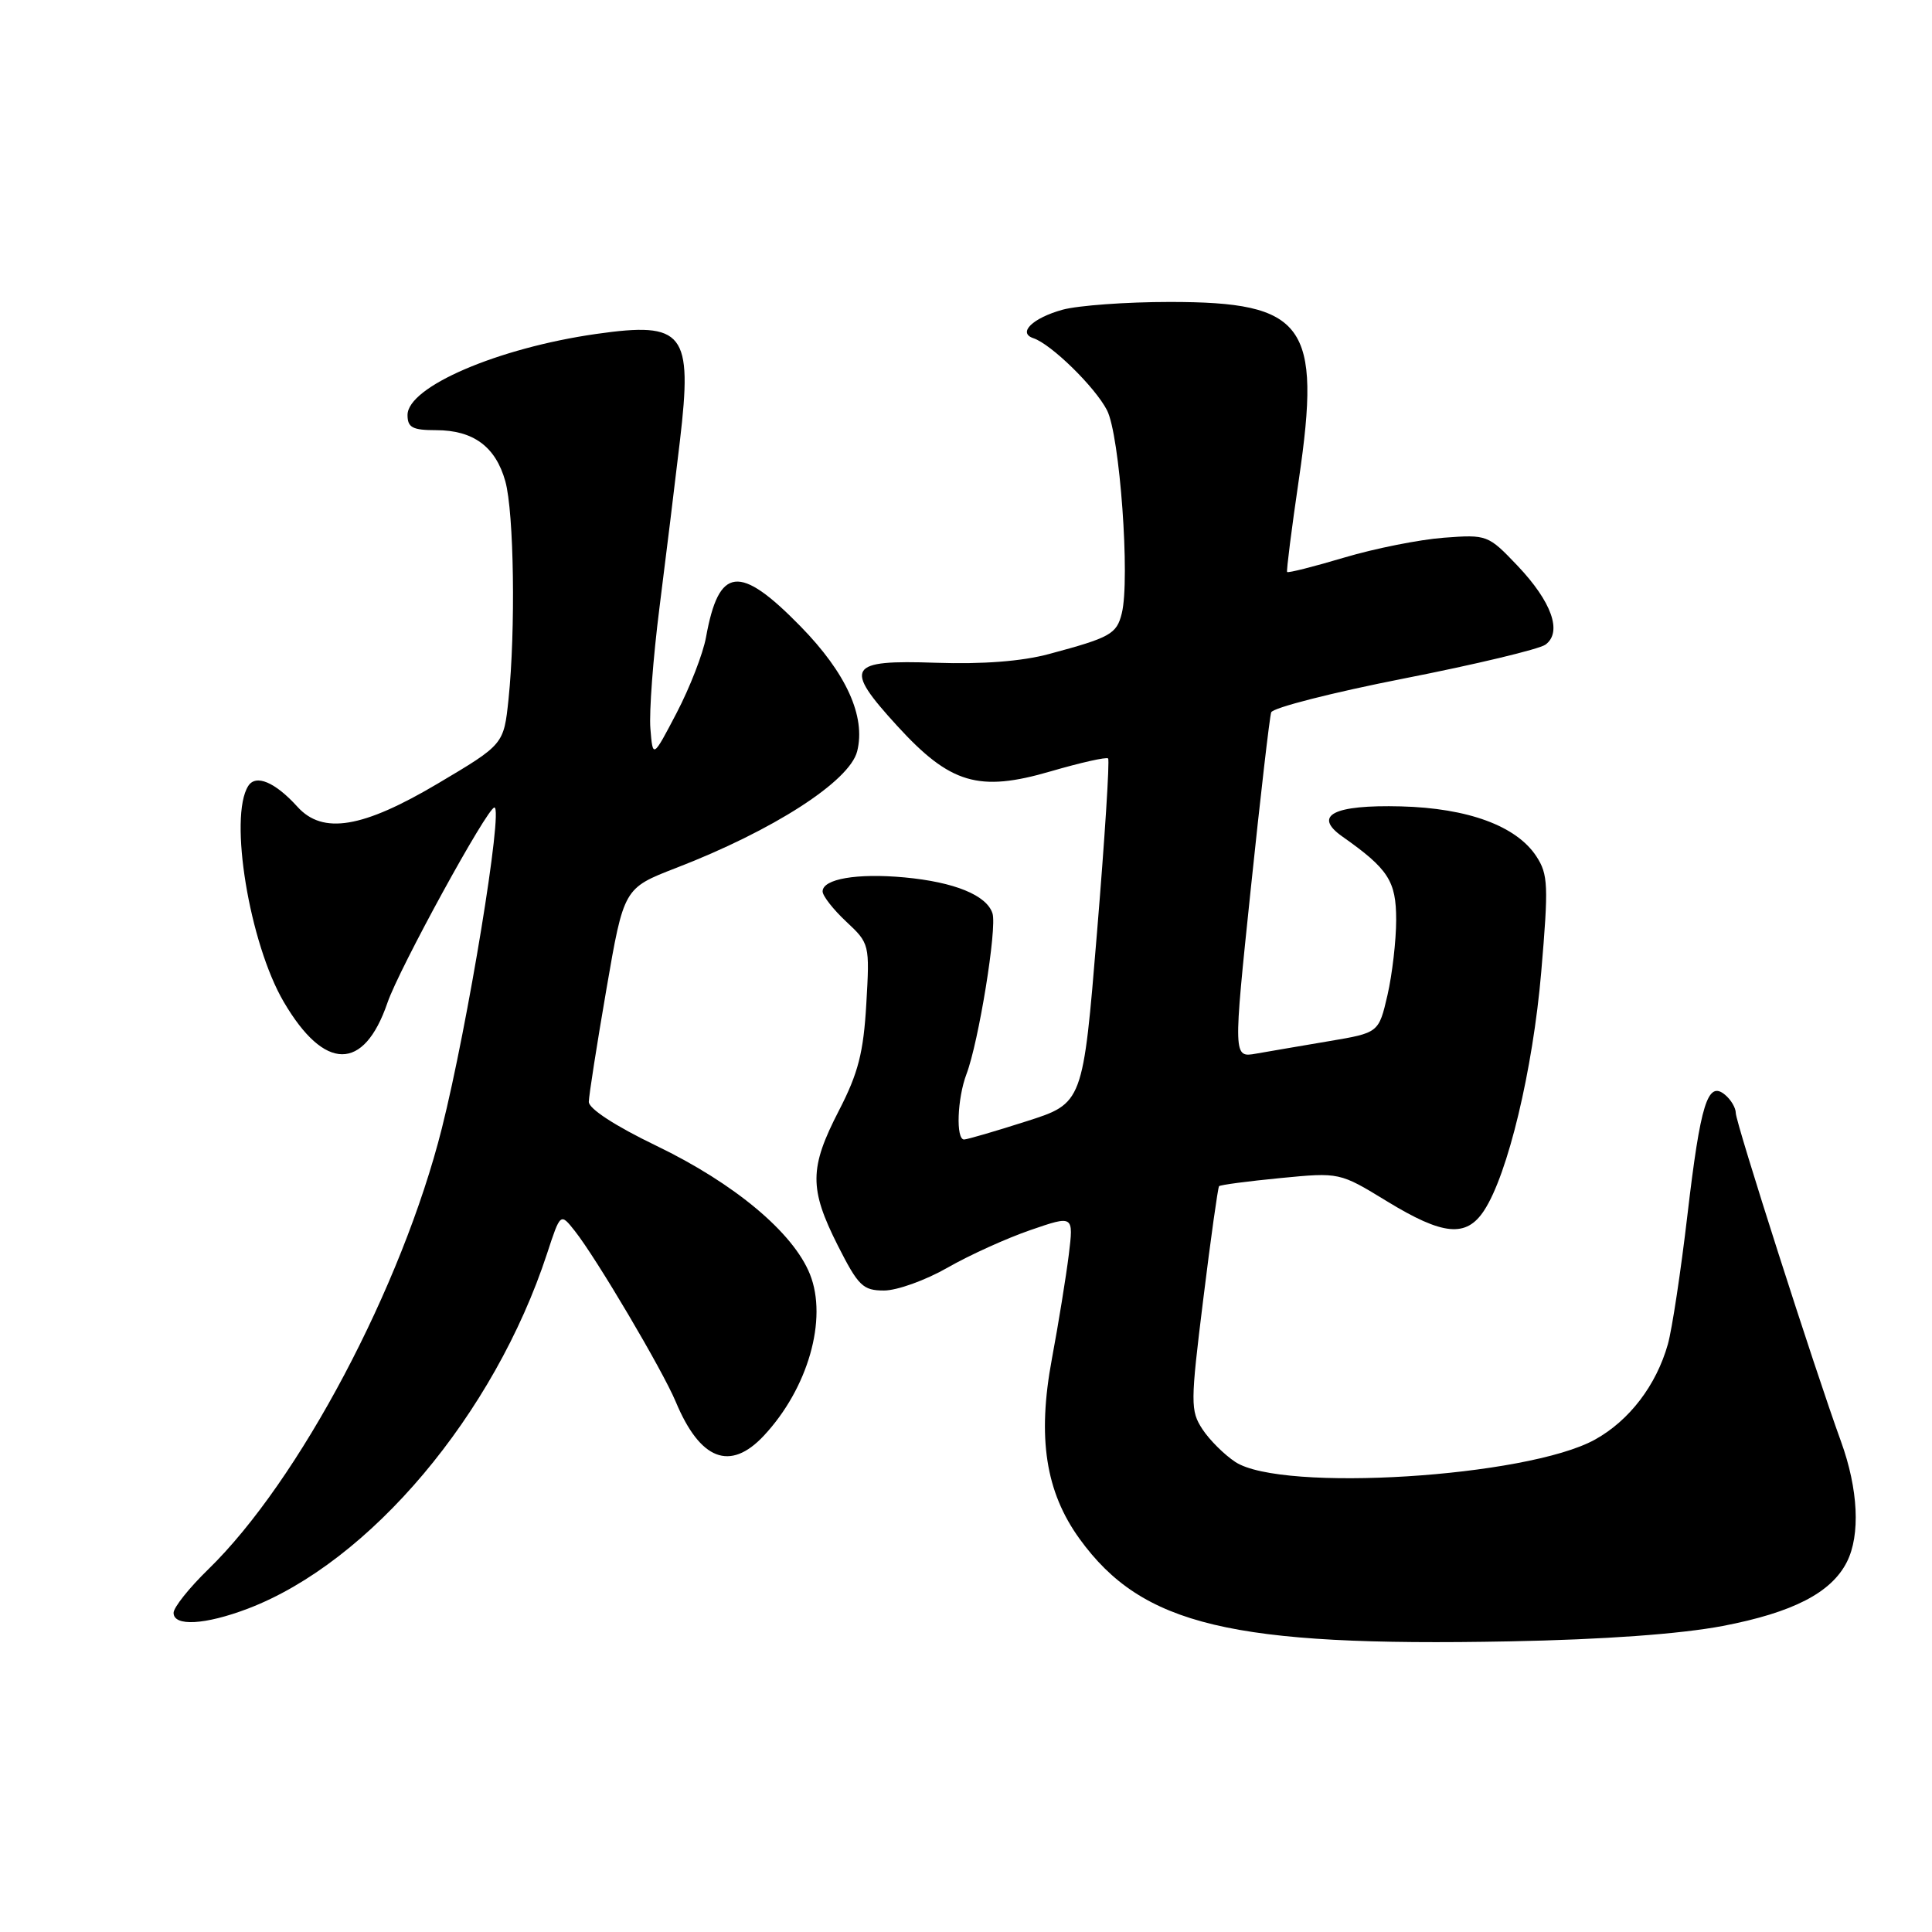 <?xml version="1.0" encoding="UTF-8" standalone="no"?>
<!DOCTYPE svg PUBLIC "-//W3C//DTD SVG 1.1//EN" "http://www.w3.org/Graphics/SVG/1.1/DTD/svg11.dtd" >
<svg xmlns="http://www.w3.org/2000/svg" xmlns:xlink="http://www.w3.org/1999/xlink" version="1.1" viewBox="0 0 256 256">
 <g >
 <path fill="currentColor"
d=" M 228.27 215.45 C 237.56 213.67 242.66 211.05 244.72 206.97 C 246.53 203.40 246.23 197.31 243.94 191.00 C 240.44 181.37 230.00 148.76 230.00 147.48 C 230.00 146.80 229.36 145.71 228.57 145.06 C 226.28 143.15 225.33 146.19 223.59 161.02 C 222.72 168.44 221.56 176.13 221.00 178.12 C 219.46 183.57 215.89 188.24 211.33 190.76 C 202.31 195.74 169.85 197.76 163.69 193.72 C 162.23 192.76 160.26 190.80 159.33 189.38 C 157.73 186.93 157.73 185.94 159.44 172.14 C 160.43 164.09 161.38 157.36 161.53 157.18 C 161.68 157.00 165.34 156.52 169.66 156.10 C 177.50 155.34 177.50 155.34 183.77 159.17 C 191.21 163.72 194.29 164.01 196.65 160.40 C 199.80 155.61 203.11 141.77 204.22 128.81 C 205.20 117.31 205.14 115.86 203.57 113.46 C 200.93 109.44 194.52 107.08 185.63 106.85 C 176.70 106.62 173.91 108.05 177.86 110.84 C 183.97 115.14 185.00 116.74 185.00 121.88 C 185.00 124.61 184.48 129.10 183.85 131.85 C 182.69 136.85 182.69 136.85 176.10 137.96 C 172.47 138.57 168.13 139.32 166.45 139.61 C 163.40 140.15 163.40 140.15 165.73 117.82 C 167.01 105.55 168.23 95.00 168.44 94.39 C 168.65 93.78 176.58 91.76 186.05 89.90 C 195.52 88.04 203.95 86.02 204.78 85.42 C 207.05 83.76 205.61 79.73 201.06 74.94 C 197.19 70.88 197.05 70.82 191.32 71.25 C 188.12 71.49 182.18 72.67 178.12 73.88 C 174.06 75.09 170.66 75.95 170.55 75.79 C 170.44 75.63 171.14 70.10 172.11 63.50 C 175.12 42.99 172.94 40.01 155.00 40.01 C 149.22 40.01 142.83 40.48 140.79 41.04 C 136.83 42.14 134.81 44.10 136.92 44.81 C 139.28 45.59 145.09 51.27 146.68 54.35 C 148.38 57.63 149.77 76.78 148.64 81.28 C 147.96 84.02 147.13 84.48 139.00 86.66 C 135.41 87.63 130.20 88.03 124.01 87.82 C 112.31 87.42 111.73 88.36 118.89 96.19 C 125.91 103.87 129.69 104.99 139.21 102.21 C 143.19 101.05 146.61 100.28 146.83 100.50 C 147.05 100.72 146.39 111.09 145.36 123.54 C 143.50 146.19 143.50 146.19 136.00 148.58 C 131.88 149.90 128.16 150.98 127.75 150.99 C 126.64 151.01 126.84 145.55 128.06 142.33 C 129.68 138.07 132.13 122.97 131.51 121.03 C 130.74 118.62 126.48 116.88 119.84 116.26 C 113.57 115.68 109.00 116.46 109.00 118.12 C 109.00 118.71 110.41 120.51 112.13 122.12 C 115.22 125.01 115.25 125.12 114.79 133.02 C 114.42 139.46 113.72 142.20 111.17 147.14 C 107.23 154.77 107.21 157.49 111.01 165.03 C 113.73 170.40 114.34 171.00 117.14 171.00 C 118.86 171.00 122.64 169.64 125.54 167.98 C 128.45 166.31 133.40 164.07 136.54 162.99 C 142.26 161.02 142.26 161.02 141.62 166.26 C 141.26 169.14 140.26 175.35 139.38 180.06 C 137.43 190.50 138.54 197.68 143.06 203.92 C 151.36 215.38 163.19 218.20 200.00 217.49 C 212.55 217.25 222.62 216.52 228.27 215.45 Z  M 32.83 213.16 C 49.00 207.01 65.50 187.43 72.49 166.10 C 74.26 160.70 74.26 160.70 76.16 163.10 C 79.02 166.71 87.78 181.54 89.54 185.74 C 92.77 193.48 96.74 195.01 101.20 190.25 C 107.07 183.98 109.70 174.78 107.32 168.84 C 105.11 163.32 97.32 156.81 86.97 151.82 C 81.53 149.20 78.01 146.91 78.02 146.00 C 78.03 145.18 79.08 138.47 80.35 131.09 C 82.66 117.69 82.66 117.69 89.58 115.01 C 102.46 110.04 112.58 103.52 113.58 99.55 C 114.74 94.93 112.13 89.18 106.06 82.98 C 97.97 74.71 95.25 75.03 93.55 84.44 C 93.16 86.60 91.41 91.10 89.67 94.44 C 86.50 100.50 86.50 100.50 86.18 96.54 C 86.00 94.36 86.54 87.16 87.38 80.54 C 88.22 73.92 89.44 63.97 90.09 58.44 C 91.79 44.03 90.66 42.59 79.00 44.25 C 65.97 46.11 54.00 51.25 54.00 54.99 C 54.00 56.65 54.66 57.00 57.78 57.00 C 62.72 57.00 65.68 59.19 66.96 63.78 C 68.11 67.93 68.33 83.51 67.38 92.67 C 66.75 98.64 66.75 98.64 58.02 103.82 C 48.06 109.73 42.77 110.61 39.42 106.91 C 36.45 103.63 33.90 102.55 32.89 104.15 C 30.29 108.24 33.05 125.00 37.60 132.76 C 42.99 141.96 48.21 142.01 51.34 132.87 C 52.88 128.36 64.58 107.00 65.51 107.00 C 66.71 107.00 61.99 135.79 58.55 149.50 C 53.27 170.48 39.63 196.24 27.58 207.96 C 25.06 210.41 23.00 213.00 23.00 213.71 C 23.00 215.54 27.17 215.31 32.83 213.16 Z "/>
</g>
</svg>